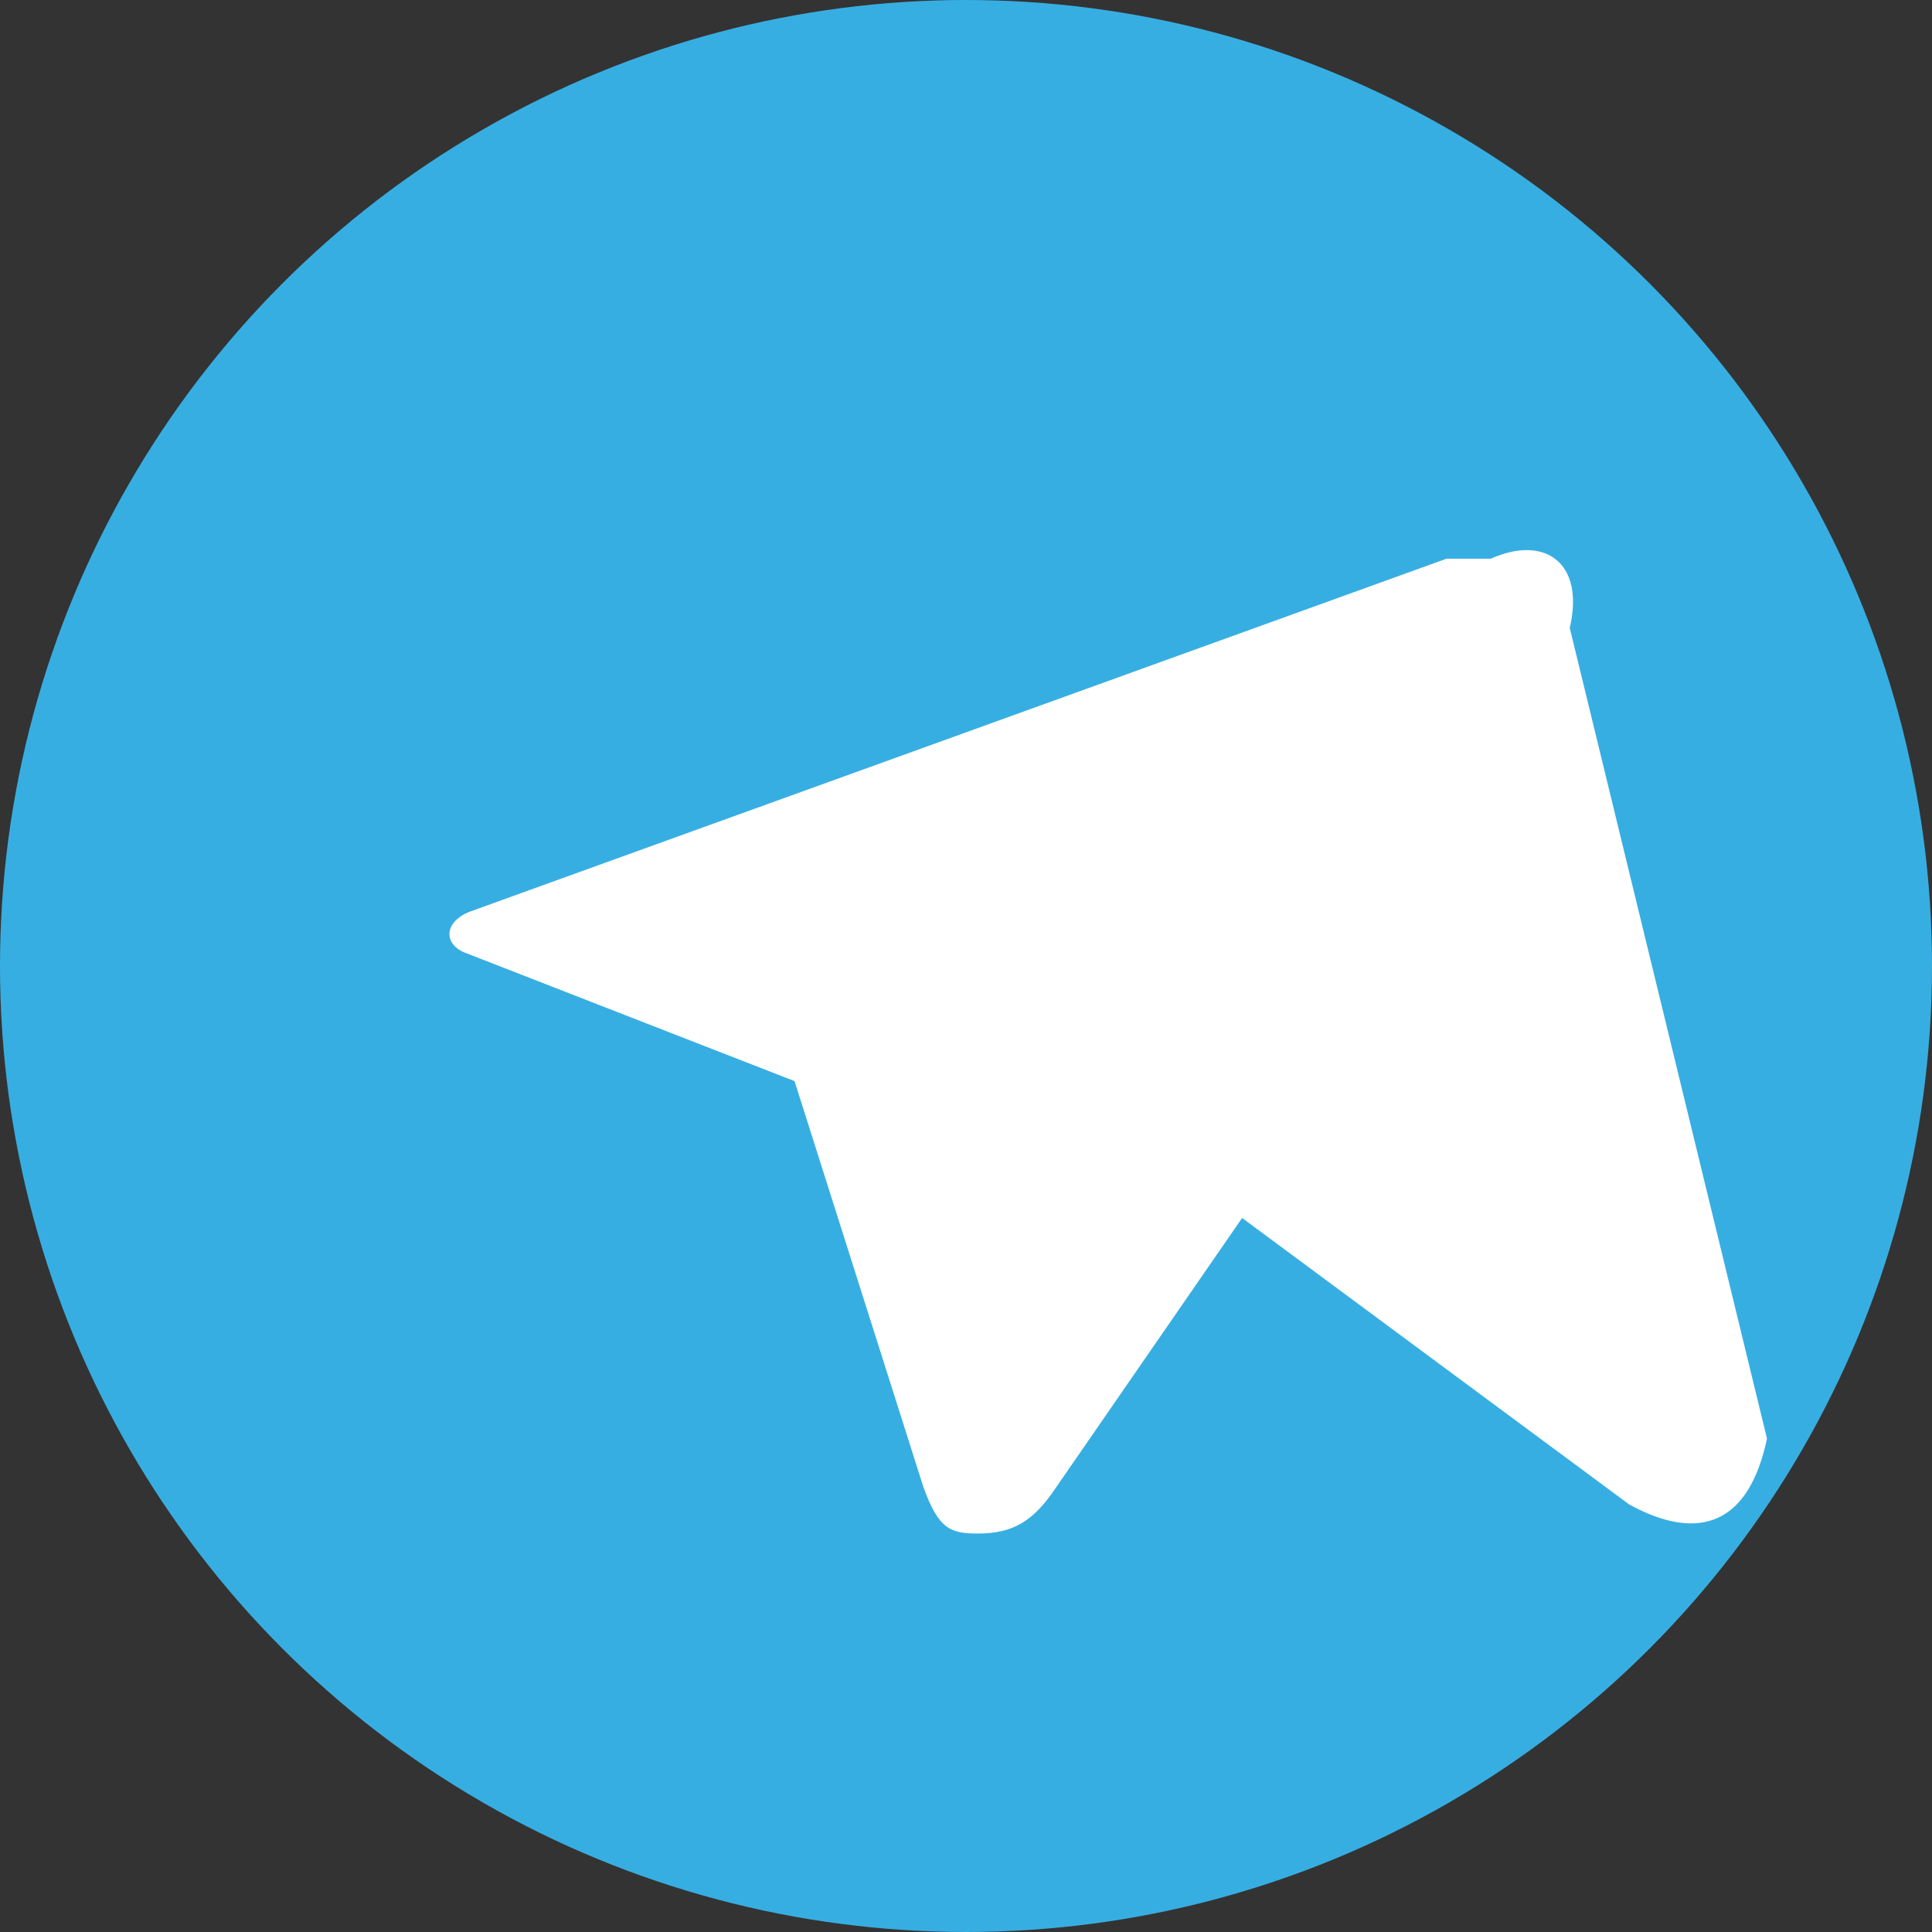 <!-- public/icons/telegram-icon.svg -->
<svg width="24" height="24" viewBox="0 0 240 240" xmlns="http://www.w3.org/2000/svg">
  <rect x="0" y="0" width="240" height="240" fill="#333333" stroke="none"/>
  <circle cx="120" cy="120" r="120" fill="#37aee2"/>
  <path d="M179.7 69.4L58.5 113.2c-3.5 1.3-3.4 4.2-0.6 5.2l40.8 15.9 16 50.4c1.9 5.3 3.4 5.8 6.8 5.8 4.4 0 6.9-1.6 9.6-5.6l23.2-33.6 48.1 35.6c8.8 4.8 14.9 2.3 17.1-8.2L195 78c1.9-8.1-3.1-11.6-9.8-8.6z" fill="#fff"/>
</svg>
